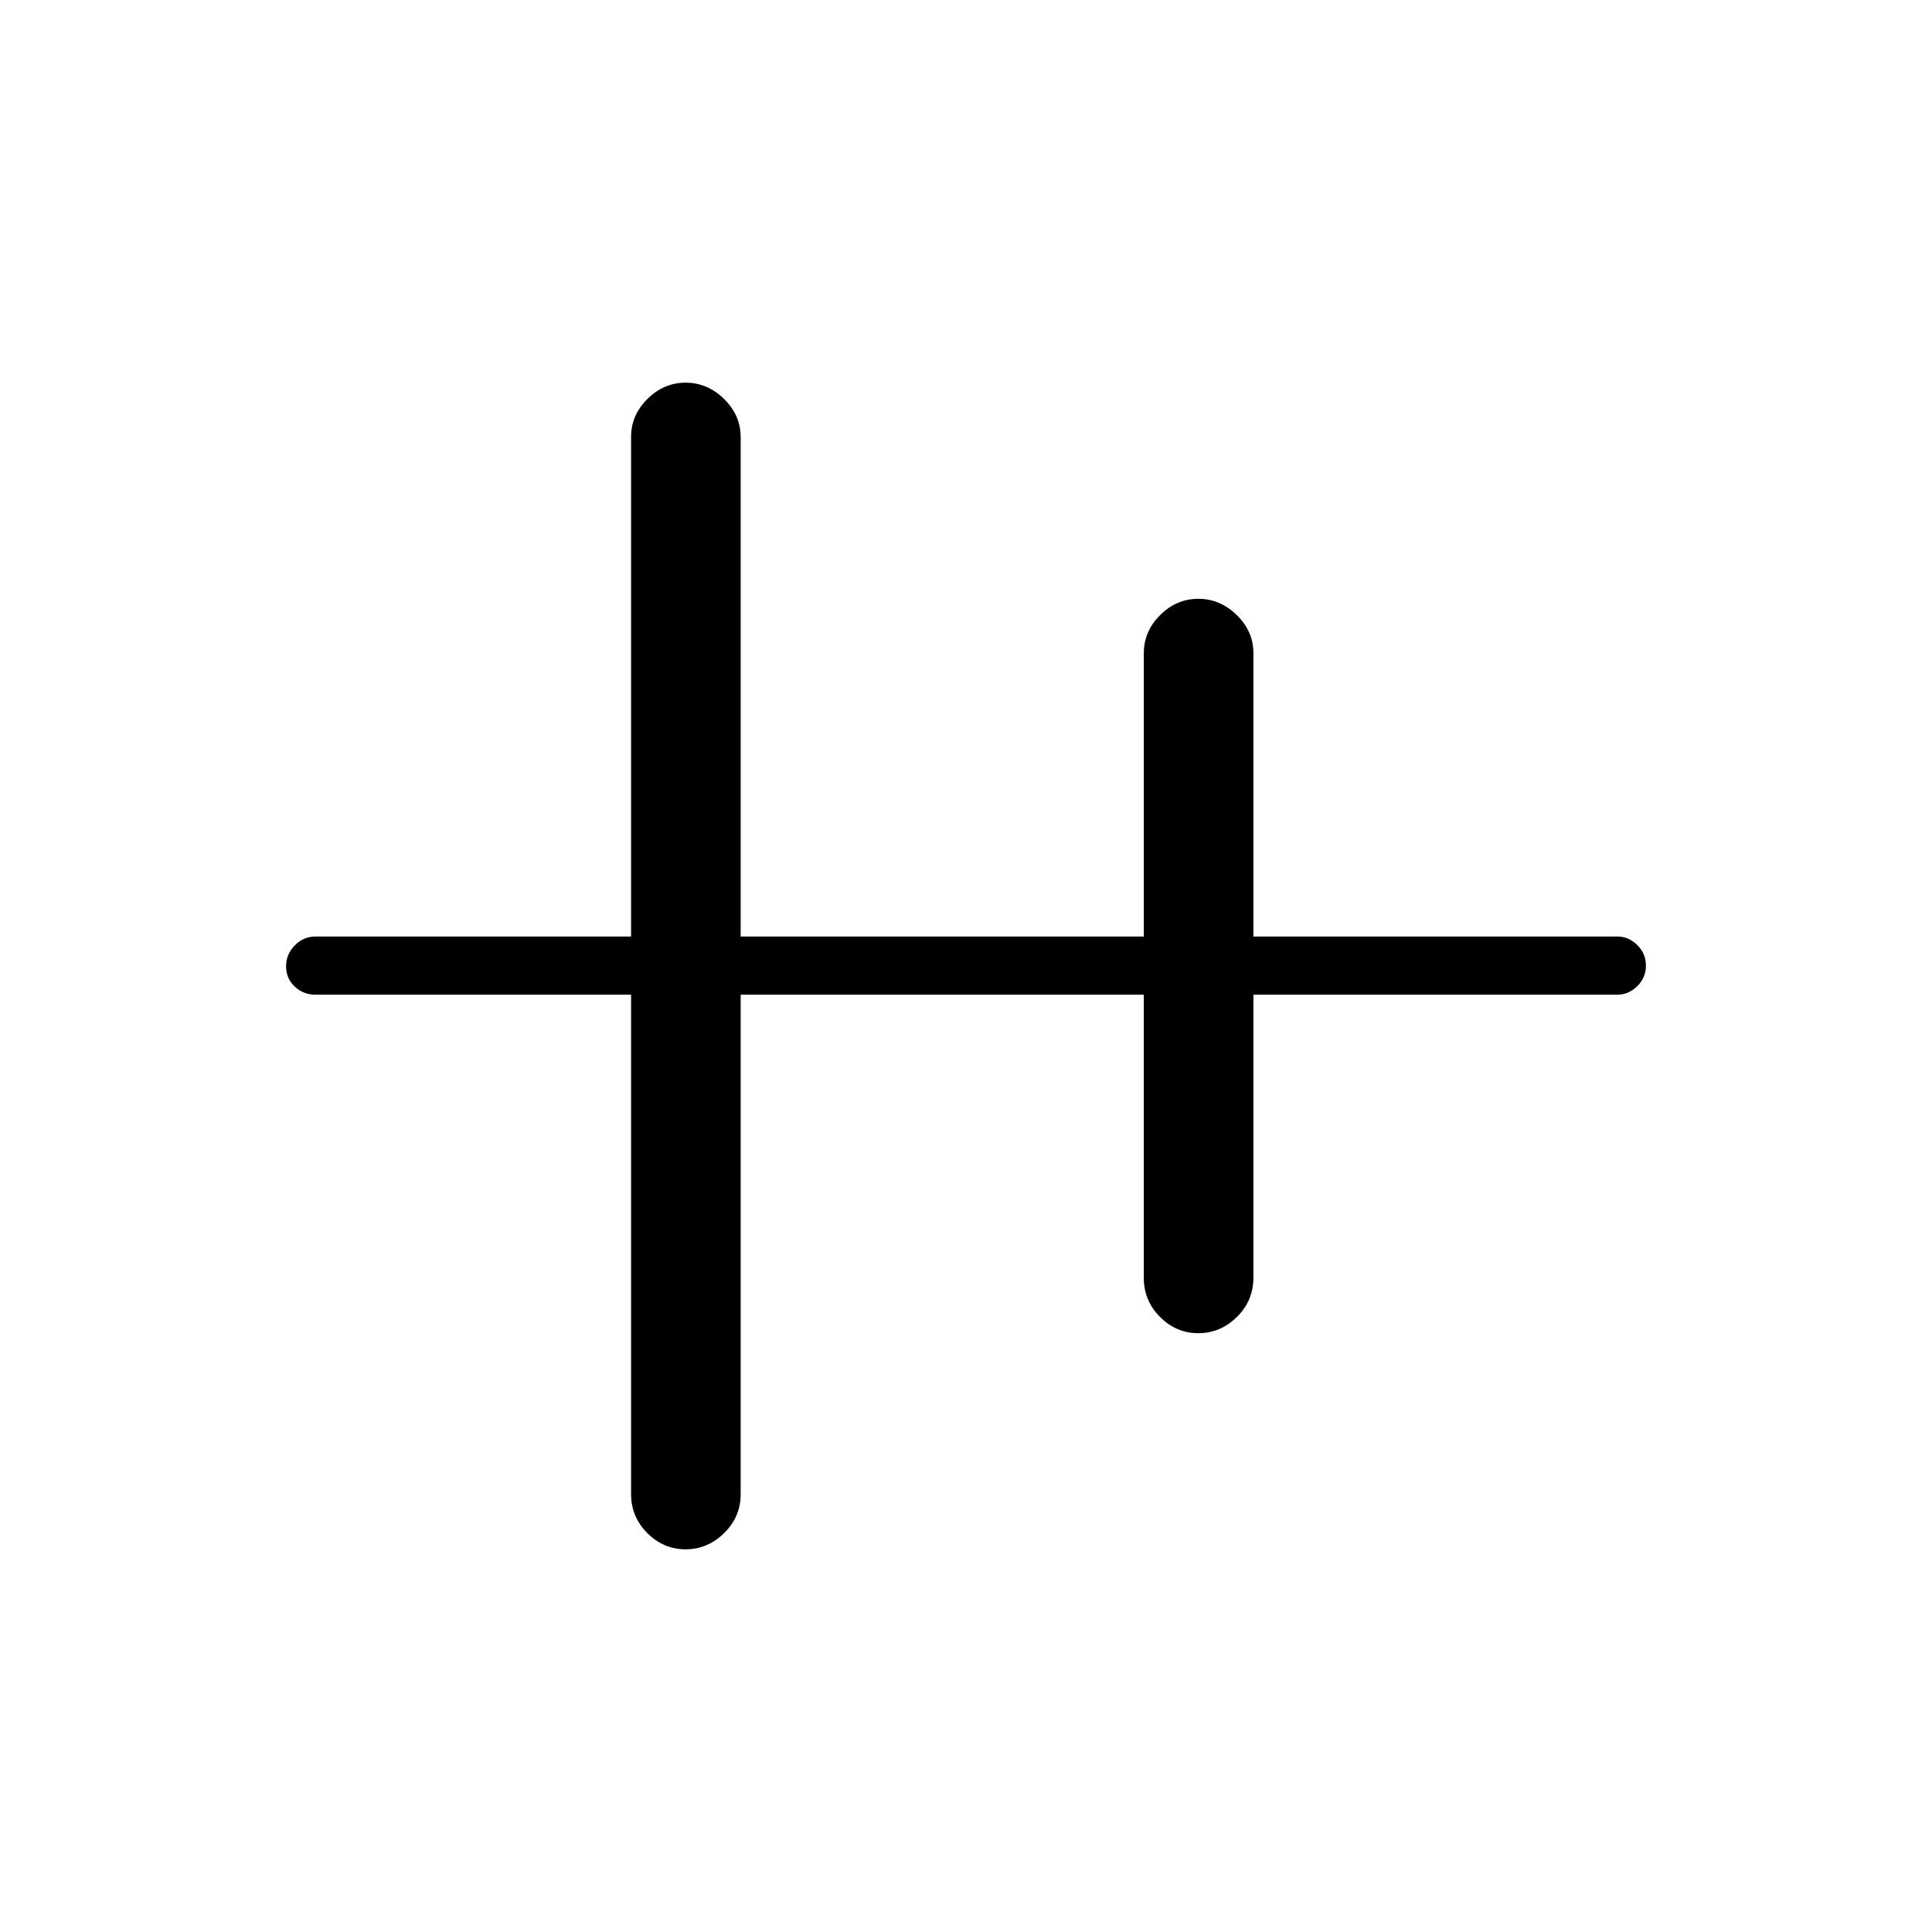 <svg xmlns="http://www.w3.org/2000/svg" height="20" viewBox="0 -960 960 960" width="20"><path d="M340.65-190.15q-10.96 0-19.02-8.08-8.05-8.08-8.05-19.35v-248.15H156.81q-6.07 0-10.36-4.05-4.3-4.05-4.3-10.04 0-5.99 4.3-10.41 4.29-4.42 10.36-4.42h156.77v-248.34q0-10.7 8.13-18.78 8.13-8.08 18.98-8.08t19.1 8.11q8.25 8.11 8.25 18.93v248.16h200.31v-140.61q0-11.07 8.13-19.13 8.13-8.07 18.98-8.07t19.1 8.09q8.25 8.08 8.25 18.87v140.85h180.93q5.52 0 9.81 4.24 4.3 4.24 4.3 10.23t-4.32 10.22q-4.33 4.23-9.95 4.23H622.81v140.53q0 11.55-8.21 19.6-8.22 8.06-19.18 8.06-10.96 0-19.02-8.08-8.05-8.08-8.05-19.34v-140.77H368.04v248.15q0 11.27-8.21 19.35-8.21 8.08-19.18 8.08Z"/></svg>